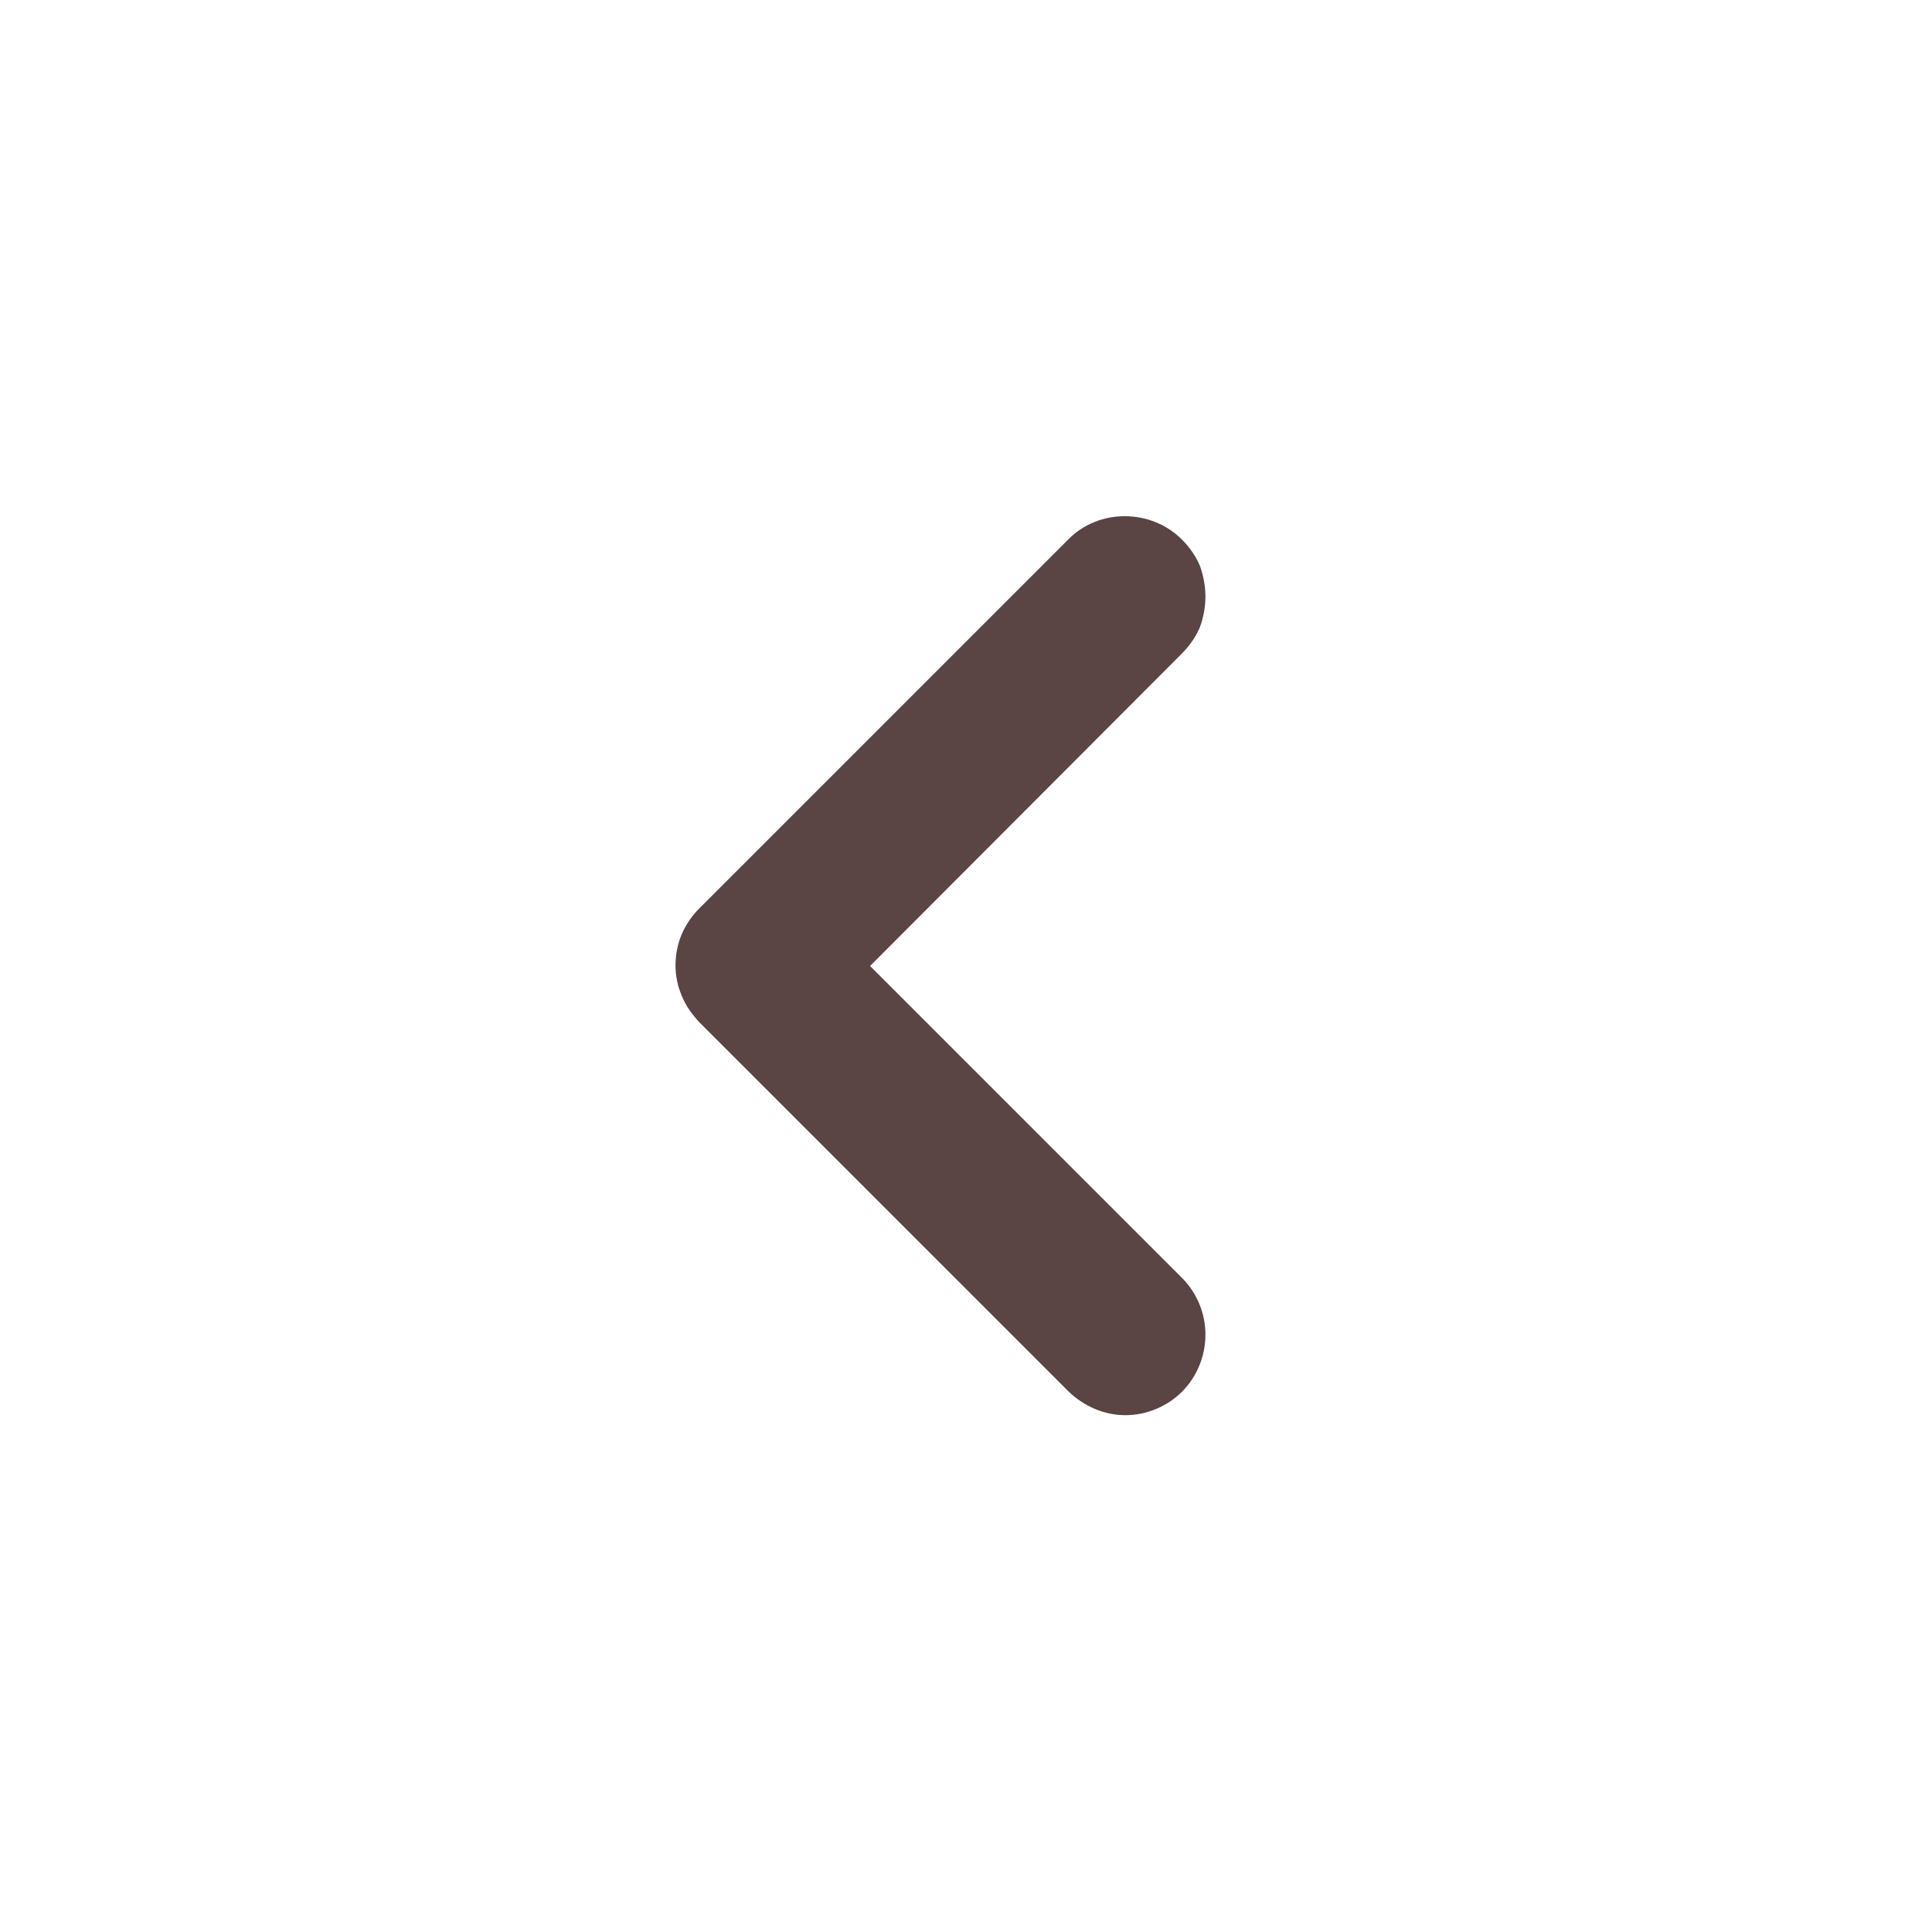 <svg width="28" height="28" viewBox="0 0 28 28" fill="none"
                xmlns="http://www.w3.org/2000/svg" xmlns:xlink="http://www.w3.org/1999/xlink">
                <desc>
                    Created with Pixso.
                </desc>
                <defs />
                <rect id="ic:round-navigate-next" rx="0" width="27" height="27"
                    transform="matrix(-1 0 0 1 28.5 0.5)" fill="#FFFFFF" fill-opacity="0" />
                <path id="Vector"
                    d="M17.13 7.82C17.24 7.93 17.33 8.06 17.39 8.2C17.44 8.34 17.47 8.49 17.47 8.65C17.47 8.8 17.44 8.95 17.39 9.09C17.33 9.23 17.24 9.36 17.13 9.47L12.61 14L17.13 18.52C17.35 18.74 17.47 19.04 17.47 19.34C17.47 19.65 17.35 19.95 17.13 20.17C16.92 20.38 16.62 20.51 16.31 20.51C16 20.51 15.71 20.38 15.49 20.17L10.13 14.81C10.03 14.7 9.94 14.58 9.88 14.43C9.82 14.29 9.79 14.14 9.79 13.99C9.79 13.84 9.82 13.68 9.88 13.54C9.94 13.4 10.03 13.27 10.13 13.17L15.49 7.81C15.93 7.37 16.68 7.37 17.13 7.82Z"
                    fill="#5A4444" fill-opacity="1" fill-rule="nonzero" />
            </svg>